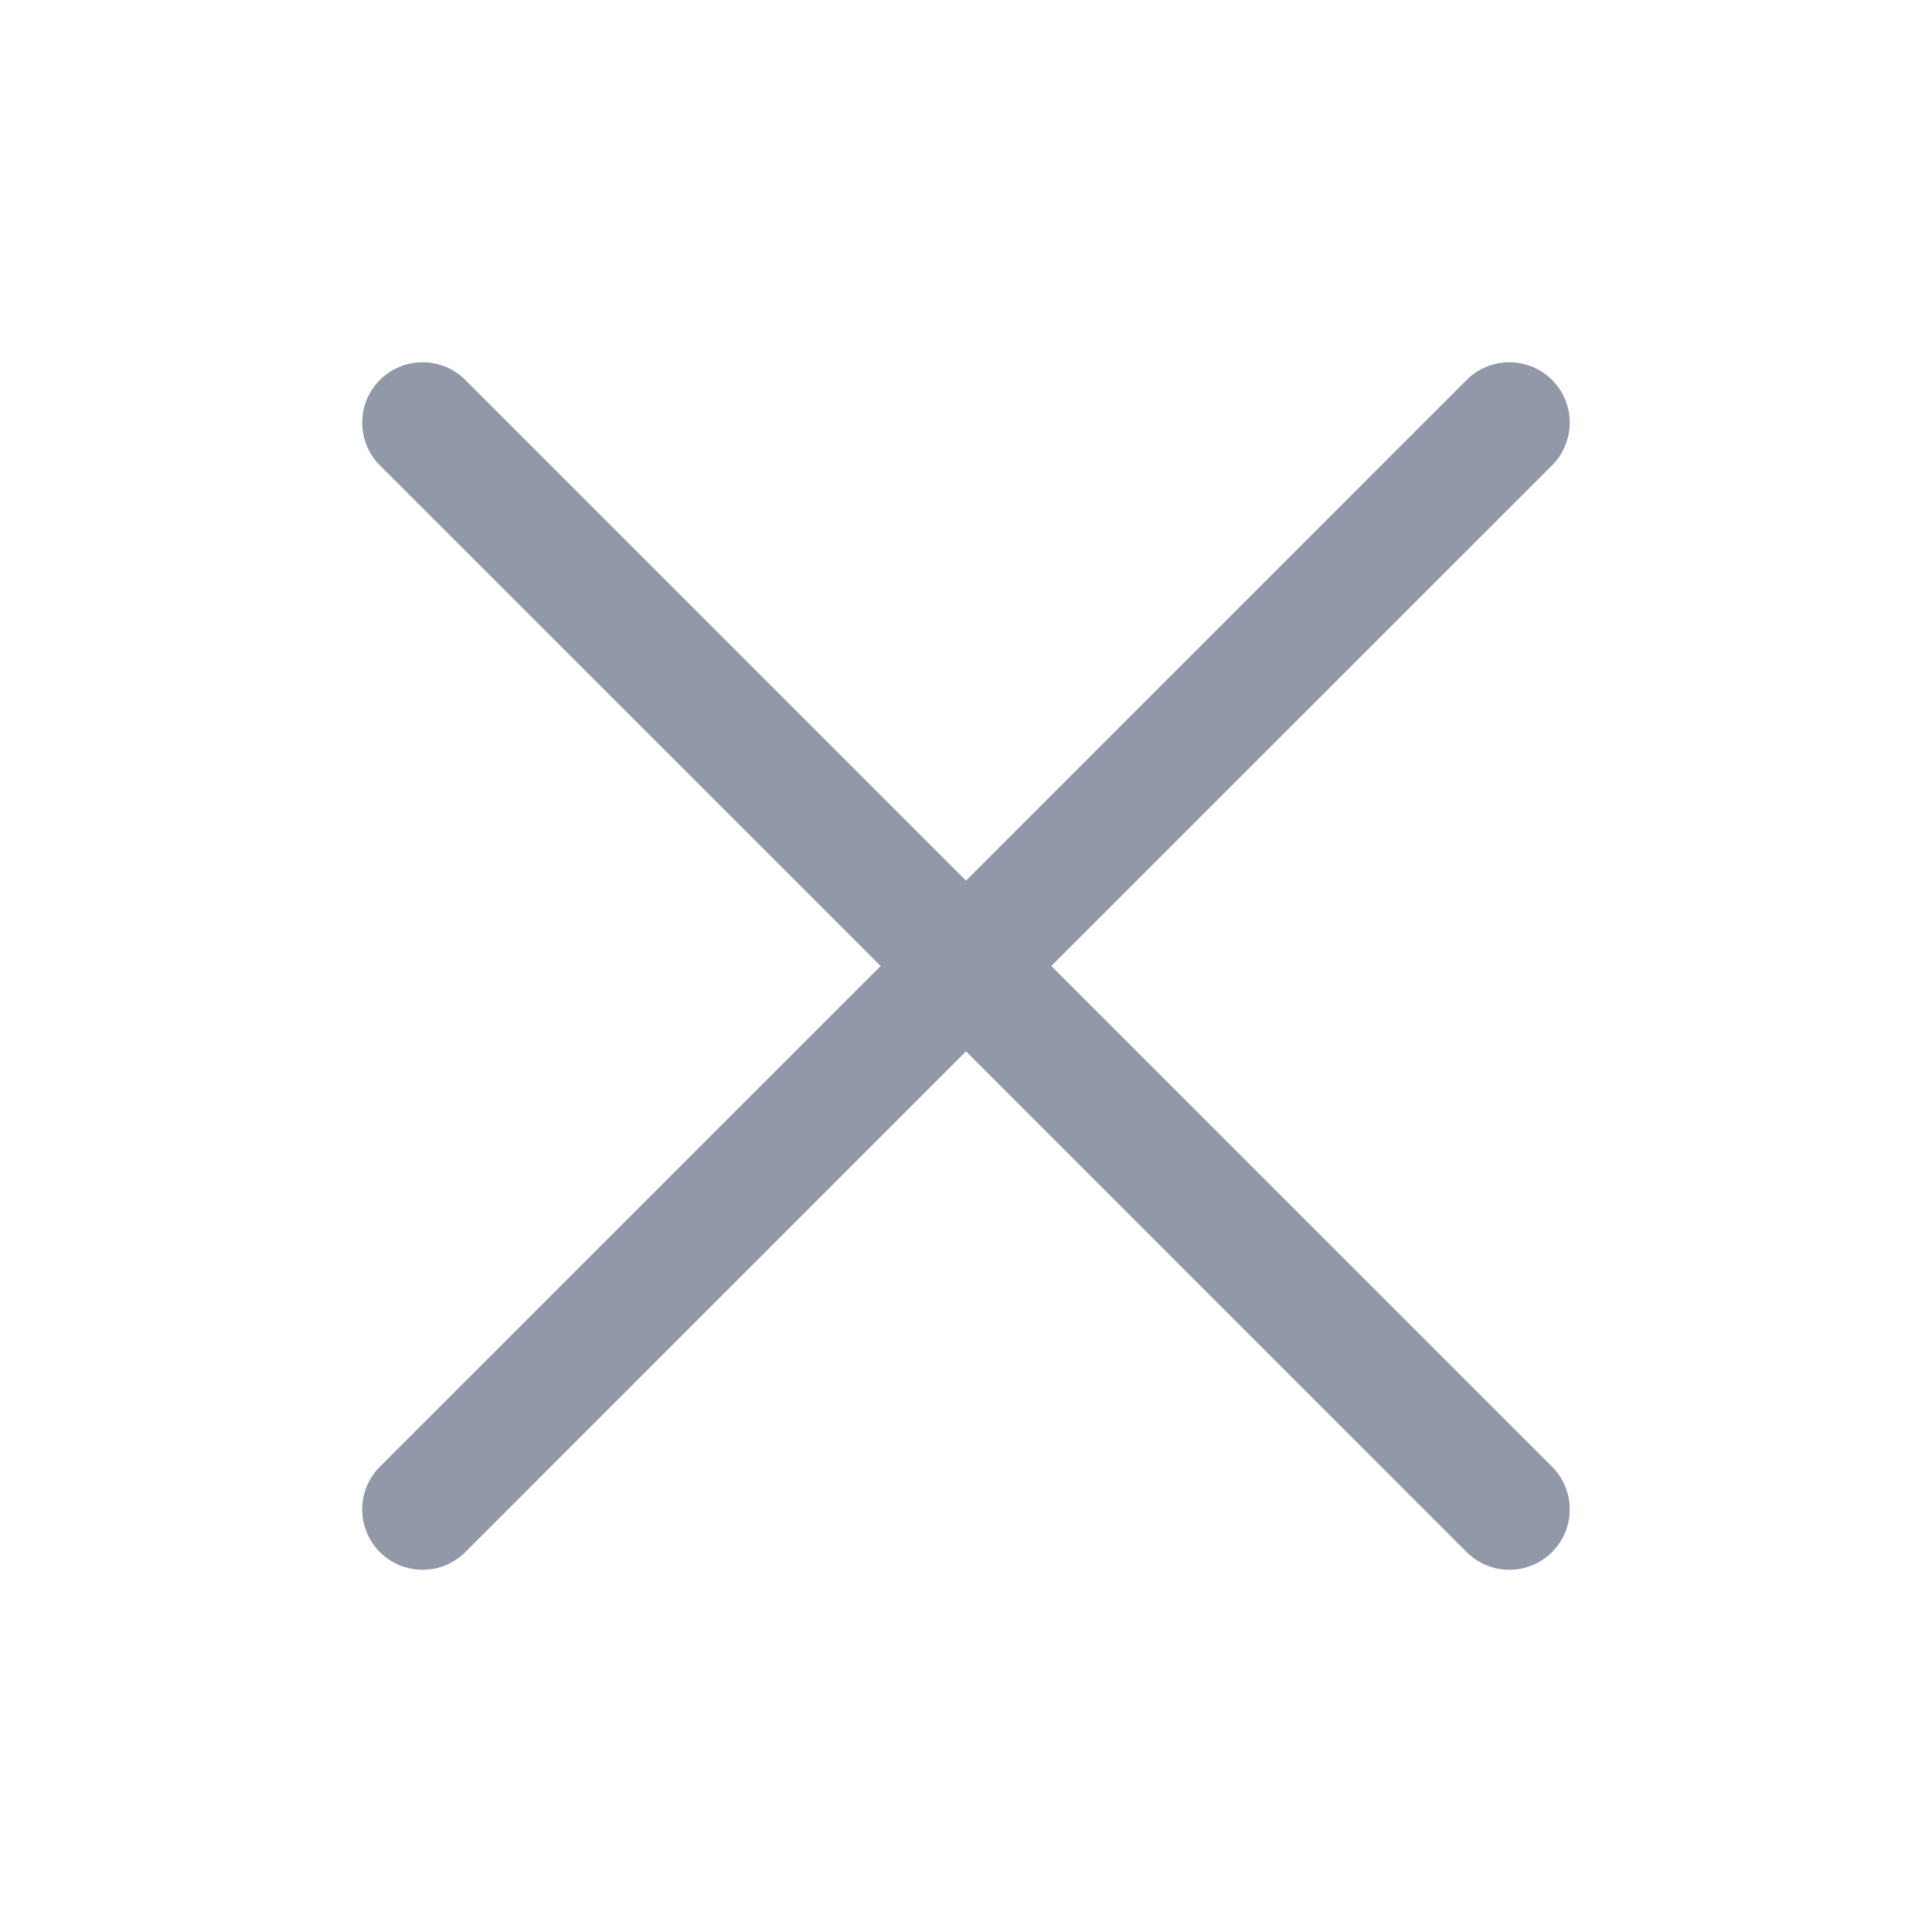 <svg width="32" height="32" viewBox="0 0 32 32" fill="none" xmlns="http://www.w3.org/2000/svg">
<path d="M25.707 24.293C25.8 24.386 25.874 24.496 25.924 24.617C25.974 24.739 26 24.869 26 25C26 25.131 25.974 25.262 25.924 25.383C25.874 25.504 25.8 25.615 25.707 25.708C25.614 25.8 25.504 25.874 25.383 25.924C25.261 25.975 25.131 26.001 25 26.001C24.868 26.001 24.738 25.975 24.617 25.924C24.495 25.874 24.385 25.8 24.292 25.708L16 17.414L7.707 25.708C7.519 25.895 7.265 26.001 7 26.001C6.734 26.001 6.48 25.895 6.292 25.708C6.104 25.52 5.999 25.265 5.999 25C5.999 24.735 6.104 24.48 6.292 24.293L14.586 16L6.292 7.708C6.104 7.52 5.999 7.265 5.999 7C5.999 6.735 6.104 6.48 6.292 6.293C6.48 6.105 6.734 6 7 6C7.265 6 7.519 6.105 7.707 6.293L16 14.586L24.292 6.293C24.48 6.105 24.734 6 25 6C25.265 6 25.519 6.105 25.707 6.293C25.895 6.48 26 6.735 26 7C26 7.265 25.895 7.52 25.707 7.708L17.413 16L25.707 24.293Z" fill="#9199A9"/>
</svg>
